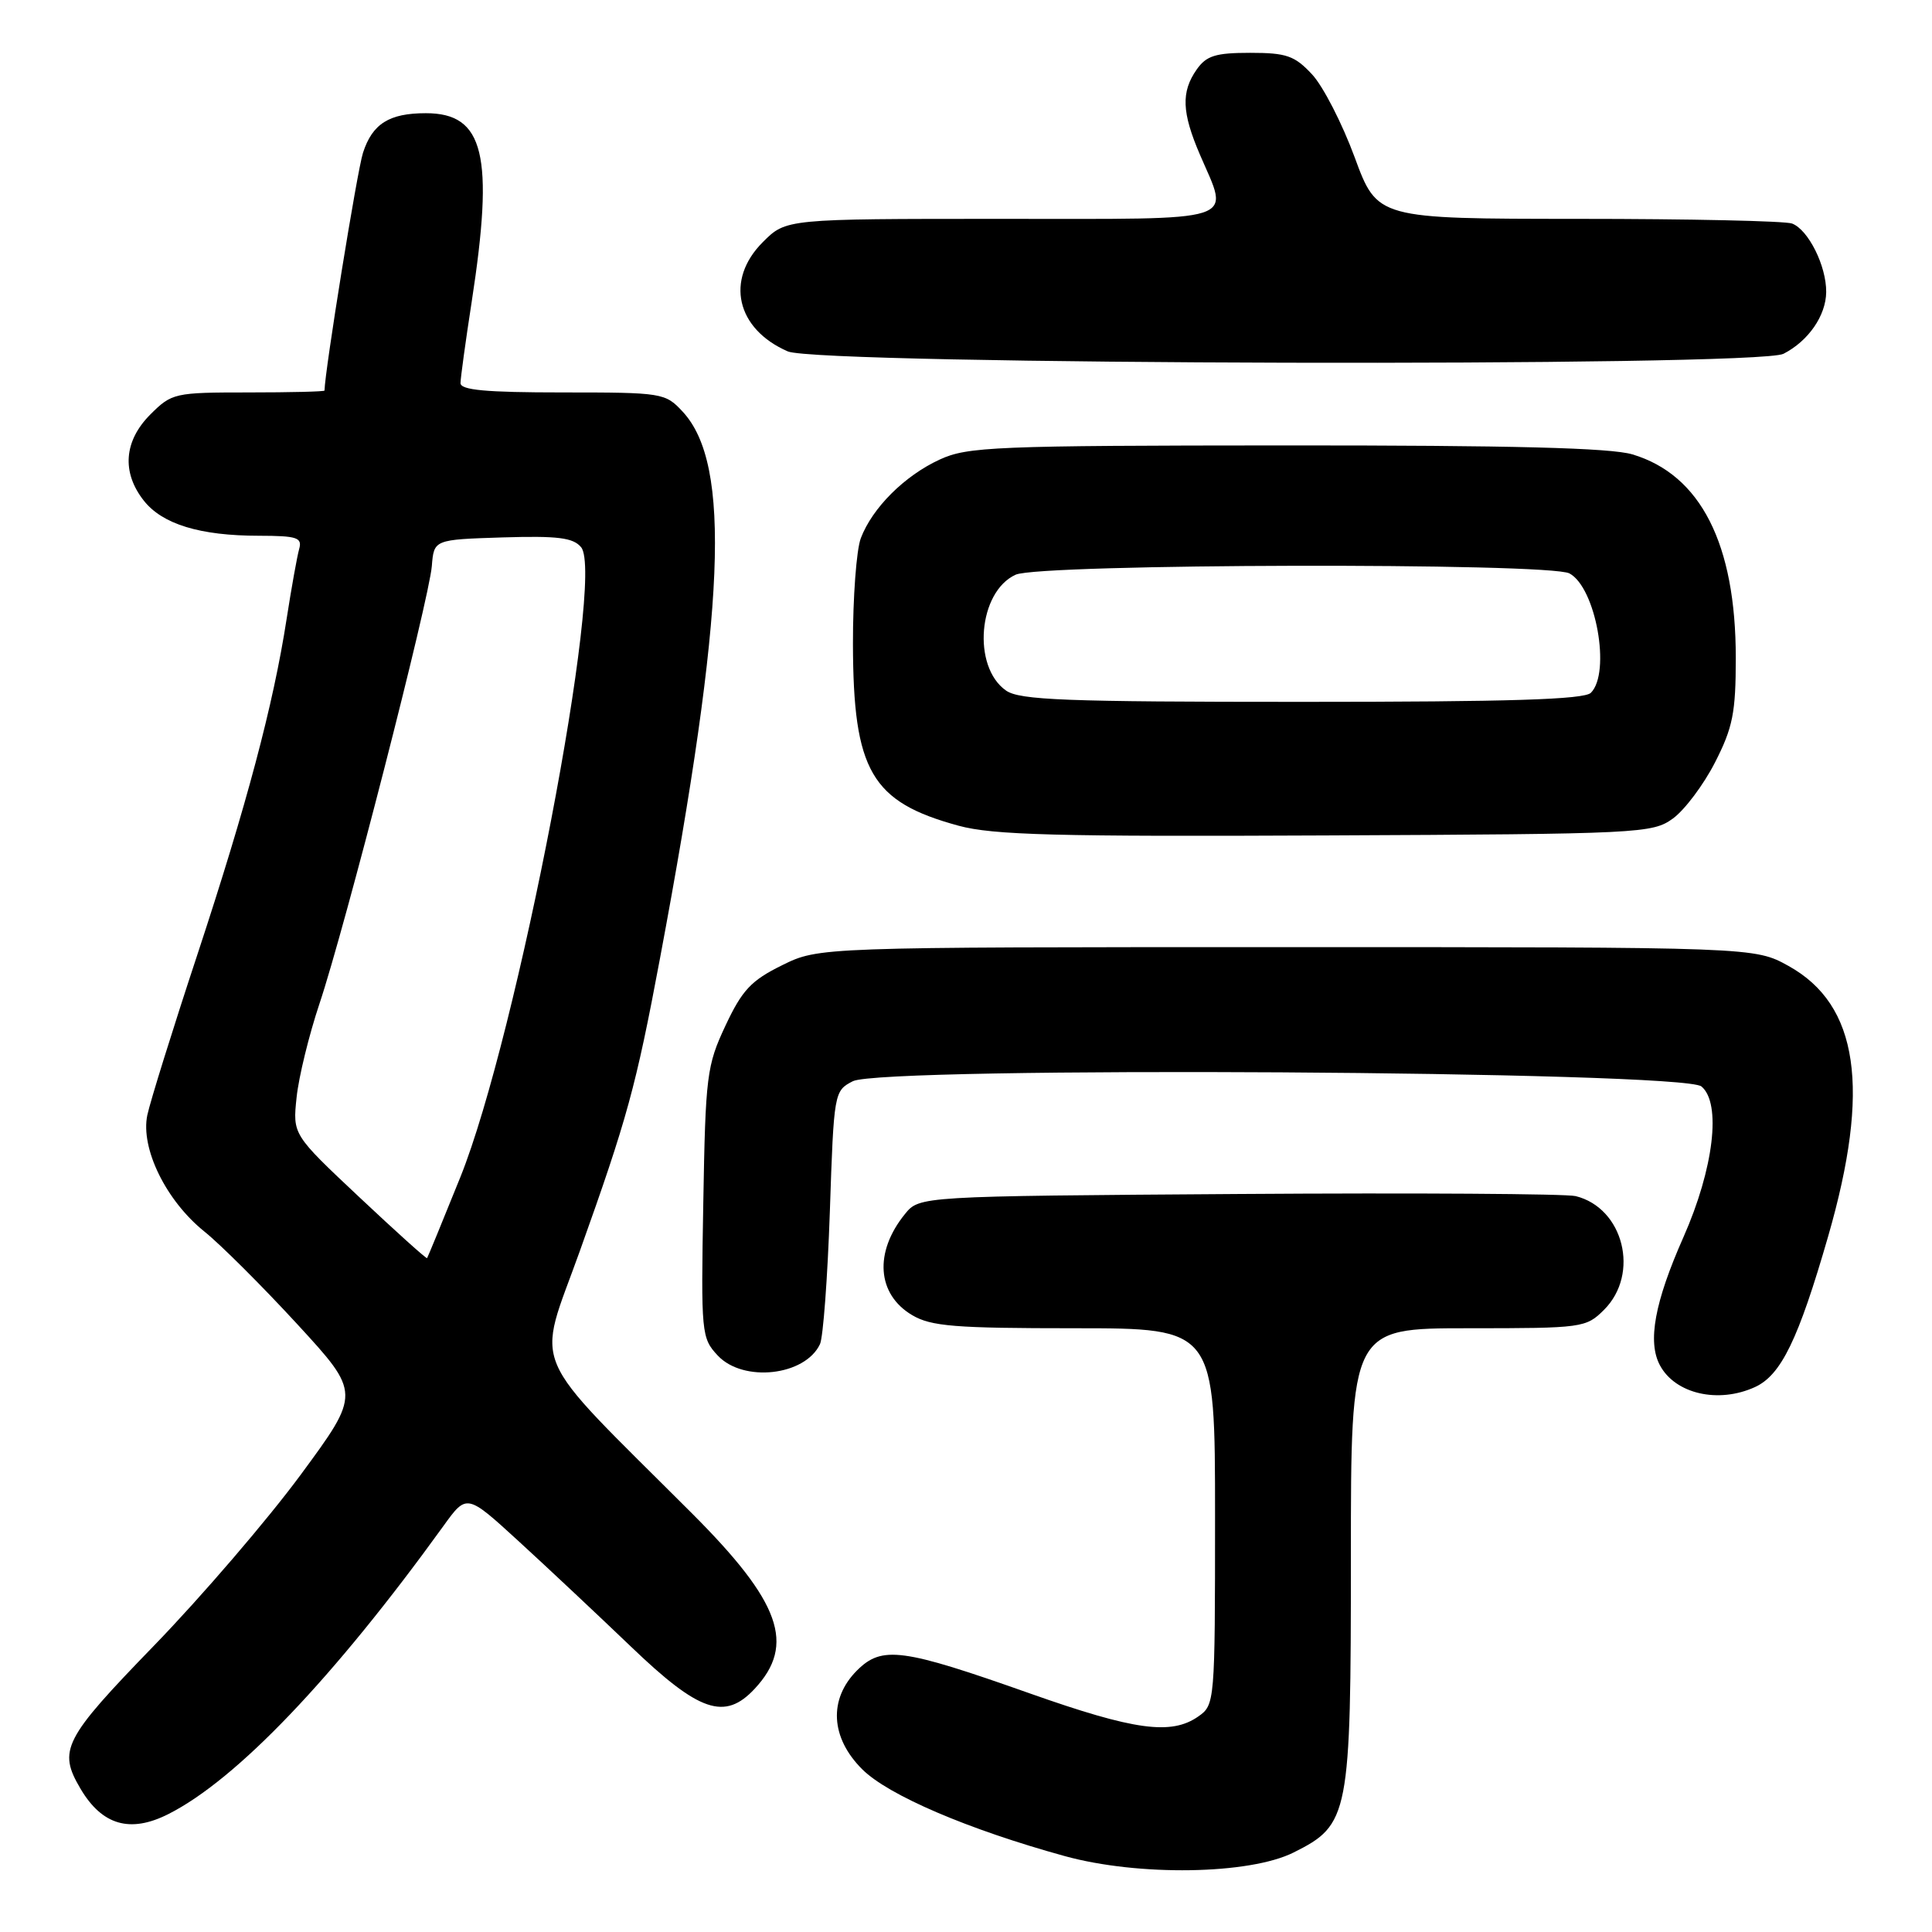 <?xml version="1.0" encoding="UTF-8" standalone="no"?>
<!DOCTYPE svg PUBLIC "-//W3C//DTD SVG 1.1//EN" "http://www.w3.org/Graphics/SVG/1.1/DTD/svg11.dtd" >
<svg xmlns="http://www.w3.org/2000/svg" xmlns:xlink="http://www.w3.org/1999/xlink" version="1.1" viewBox="0 0 256 256">
 <g >
 <path fill="currentColor"
d=" M 171.42 245.46 C 178.78 241.78 179.00 240.63 179.00 206.27 C 179.00 176.00 179.00 176.00 194.55 176.00 C 209.72 176.00 210.15 175.94 212.55 173.55 C 217.32 168.78 215.13 160.06 208.78 158.49 C 207.52 158.18 187.45 158.05 164.16 158.21 C 121.82 158.50 121.82 158.50 119.90 160.88 C 115.80 165.94 116.20 171.50 120.86 174.26 C 123.38 175.75 126.53 176.00 142.40 176.00 C 161.00 176.00 161.00 176.00 161.00 200.94 C 161.00 225.59 160.97 225.91 158.78 227.44 C 155.20 229.95 150.32 229.28 136.50 224.40 C 119.51 218.39 116.87 218.04 113.55 221.35 C 109.77 225.14 110.04 230.25 114.25 234.44 C 117.70 237.88 128.27 242.41 141.08 245.94 C 150.83 248.63 165.56 248.40 171.42 245.46 Z  M 22.30 240.38 C 31.36 235.81 44.23 222.32 58.75 202.21 C 61.84 197.92 61.84 197.92 68.67 204.17 C 72.43 207.61 79.16 213.93 83.63 218.21 C 92.66 226.87 96.04 228.02 100.00 223.77 C 105.45 217.92 103.44 212.28 91.70 200.54 C 69.62 178.46 71.08 181.86 76.83 165.77 C 83.11 148.21 84.26 144.03 87.45 127.00 C 96.15 80.64 96.94 61.54 90.46 54.55 C 88.15 52.06 87.79 52.00 74.55 52.00 C 64.37 52.00 61.00 51.69 61.02 50.75 C 61.03 50.06 61.69 45.23 62.50 40.00 C 65.50 20.54 64.16 15.00 56.43 15.00 C 51.57 15.00 49.35 16.39 48.10 20.24 C 47.33 22.59 43.03 49.22 43.00 51.75 C 43.00 51.89 38.47 52.00 32.92 52.00 C 23.12 52.00 22.77 52.08 19.92 54.92 C 16.42 58.43 16.10 62.58 19.05 66.33 C 21.51 69.46 26.50 70.99 34.32 70.99 C 39.38 71.00 40.07 71.23 39.64 72.75 C 39.37 73.71 38.62 77.88 37.98 82.00 C 36.22 93.40 32.69 106.65 26.15 126.50 C 22.88 136.40 19.90 145.97 19.52 147.76 C 18.60 152.16 22.00 159.11 27.10 163.20 C 29.23 164.91 34.76 170.43 39.39 175.46 C 47.80 184.61 47.80 184.61 39.83 195.43 C 35.44 201.38 26.71 211.55 20.43 218.03 C 8.39 230.45 7.65 231.90 10.67 237.02 C 13.53 241.86 17.25 242.93 22.30 240.38 Z  M 232.53 183.80 C 236.00 182.22 238.29 177.51 242.24 163.82 C 247.89 144.22 246.27 133.15 237.00 128.00 C 232.50 125.50 232.50 125.50 170.50 125.50 C 108.50 125.50 108.50 125.50 103.63 127.90 C 99.53 129.92 98.34 131.19 96.13 135.90 C 93.65 141.18 93.48 142.51 93.19 159.37 C 92.88 176.71 92.94 177.30 95.11 179.62 C 98.49 183.22 106.67 182.31 108.65 178.11 C 109.07 177.23 109.66 169.31 109.96 160.53 C 110.49 144.74 110.53 144.54 113.00 143.27 C 116.91 141.26 222.99 141.91 225.45 143.96 C 228.12 146.18 227.08 154.86 223.06 163.94 C 219.25 172.54 218.28 177.80 219.95 180.91 C 221.98 184.70 227.68 186.01 232.53 183.80 Z  M 221.68 108.45 C 223.23 107.32 225.74 103.98 227.25 101.02 C 229.61 96.40 230.00 94.44 230.00 87.16 C 230.00 72.07 225.35 62.92 216.31 60.21 C 213.42 59.34 200.35 59.01 170.38 59.02 C 131.75 59.04 128.19 59.19 124.50 60.90 C 119.84 63.05 115.58 67.31 114.06 71.32 C 113.48 72.86 113.01 79.16 113.02 85.32 C 113.06 102.15 115.44 106.26 127.01 109.41 C 131.55 110.65 140.01 110.87 175.68 110.70 C 217.46 110.51 218.95 110.43 221.68 108.45 Z  M 236.32 46.88 C 239.62 45.19 241.95 41.82 241.98 38.70 C 242.01 35.24 239.62 30.45 237.46 29.62 C 236.56 29.28 223.84 29.00 209.17 29.00 C 182.50 28.99 182.50 28.99 179.50 20.84 C 177.85 16.36 175.31 11.41 173.85 9.85 C 171.55 7.38 170.46 7.00 165.66 7.00 C 161.06 7.00 159.85 7.38 158.56 9.22 C 156.49 12.18 156.59 14.89 159.00 20.50 C 162.91 29.63 164.86 29.00 132.58 29.00 C 104.15 29.00 104.15 29.00 101.08 32.08 C 96.07 37.08 97.56 43.59 104.38 46.56 C 108.51 48.36 232.84 48.66 236.32 46.88 Z  M 47.60 158.62 C 38.78 150.33 38.78 150.33 39.30 145.41 C 39.58 142.71 40.95 137.12 42.33 133.00 C 45.69 122.98 56.87 79.41 57.22 75.00 C 57.50 71.50 57.50 71.50 66.60 71.21 C 73.91 70.99 75.95 71.24 77.00 72.51 C 80.21 76.36 68.52 137.30 60.99 156.00 C 58.66 161.78 56.68 166.59 56.59 166.71 C 56.49 166.82 52.45 163.18 47.60 158.62 Z  M 133.30 91.50 C 128.79 88.34 129.61 78.41 134.58 76.15 C 137.79 74.68 205.25 74.53 207.96 75.98 C 211.46 77.85 213.48 89.12 210.80 91.80 C 209.91 92.69 200.03 93.00 172.52 93.00 C 141.17 93.00 135.11 92.77 133.30 91.50 Z "/>
</g>
</svg>